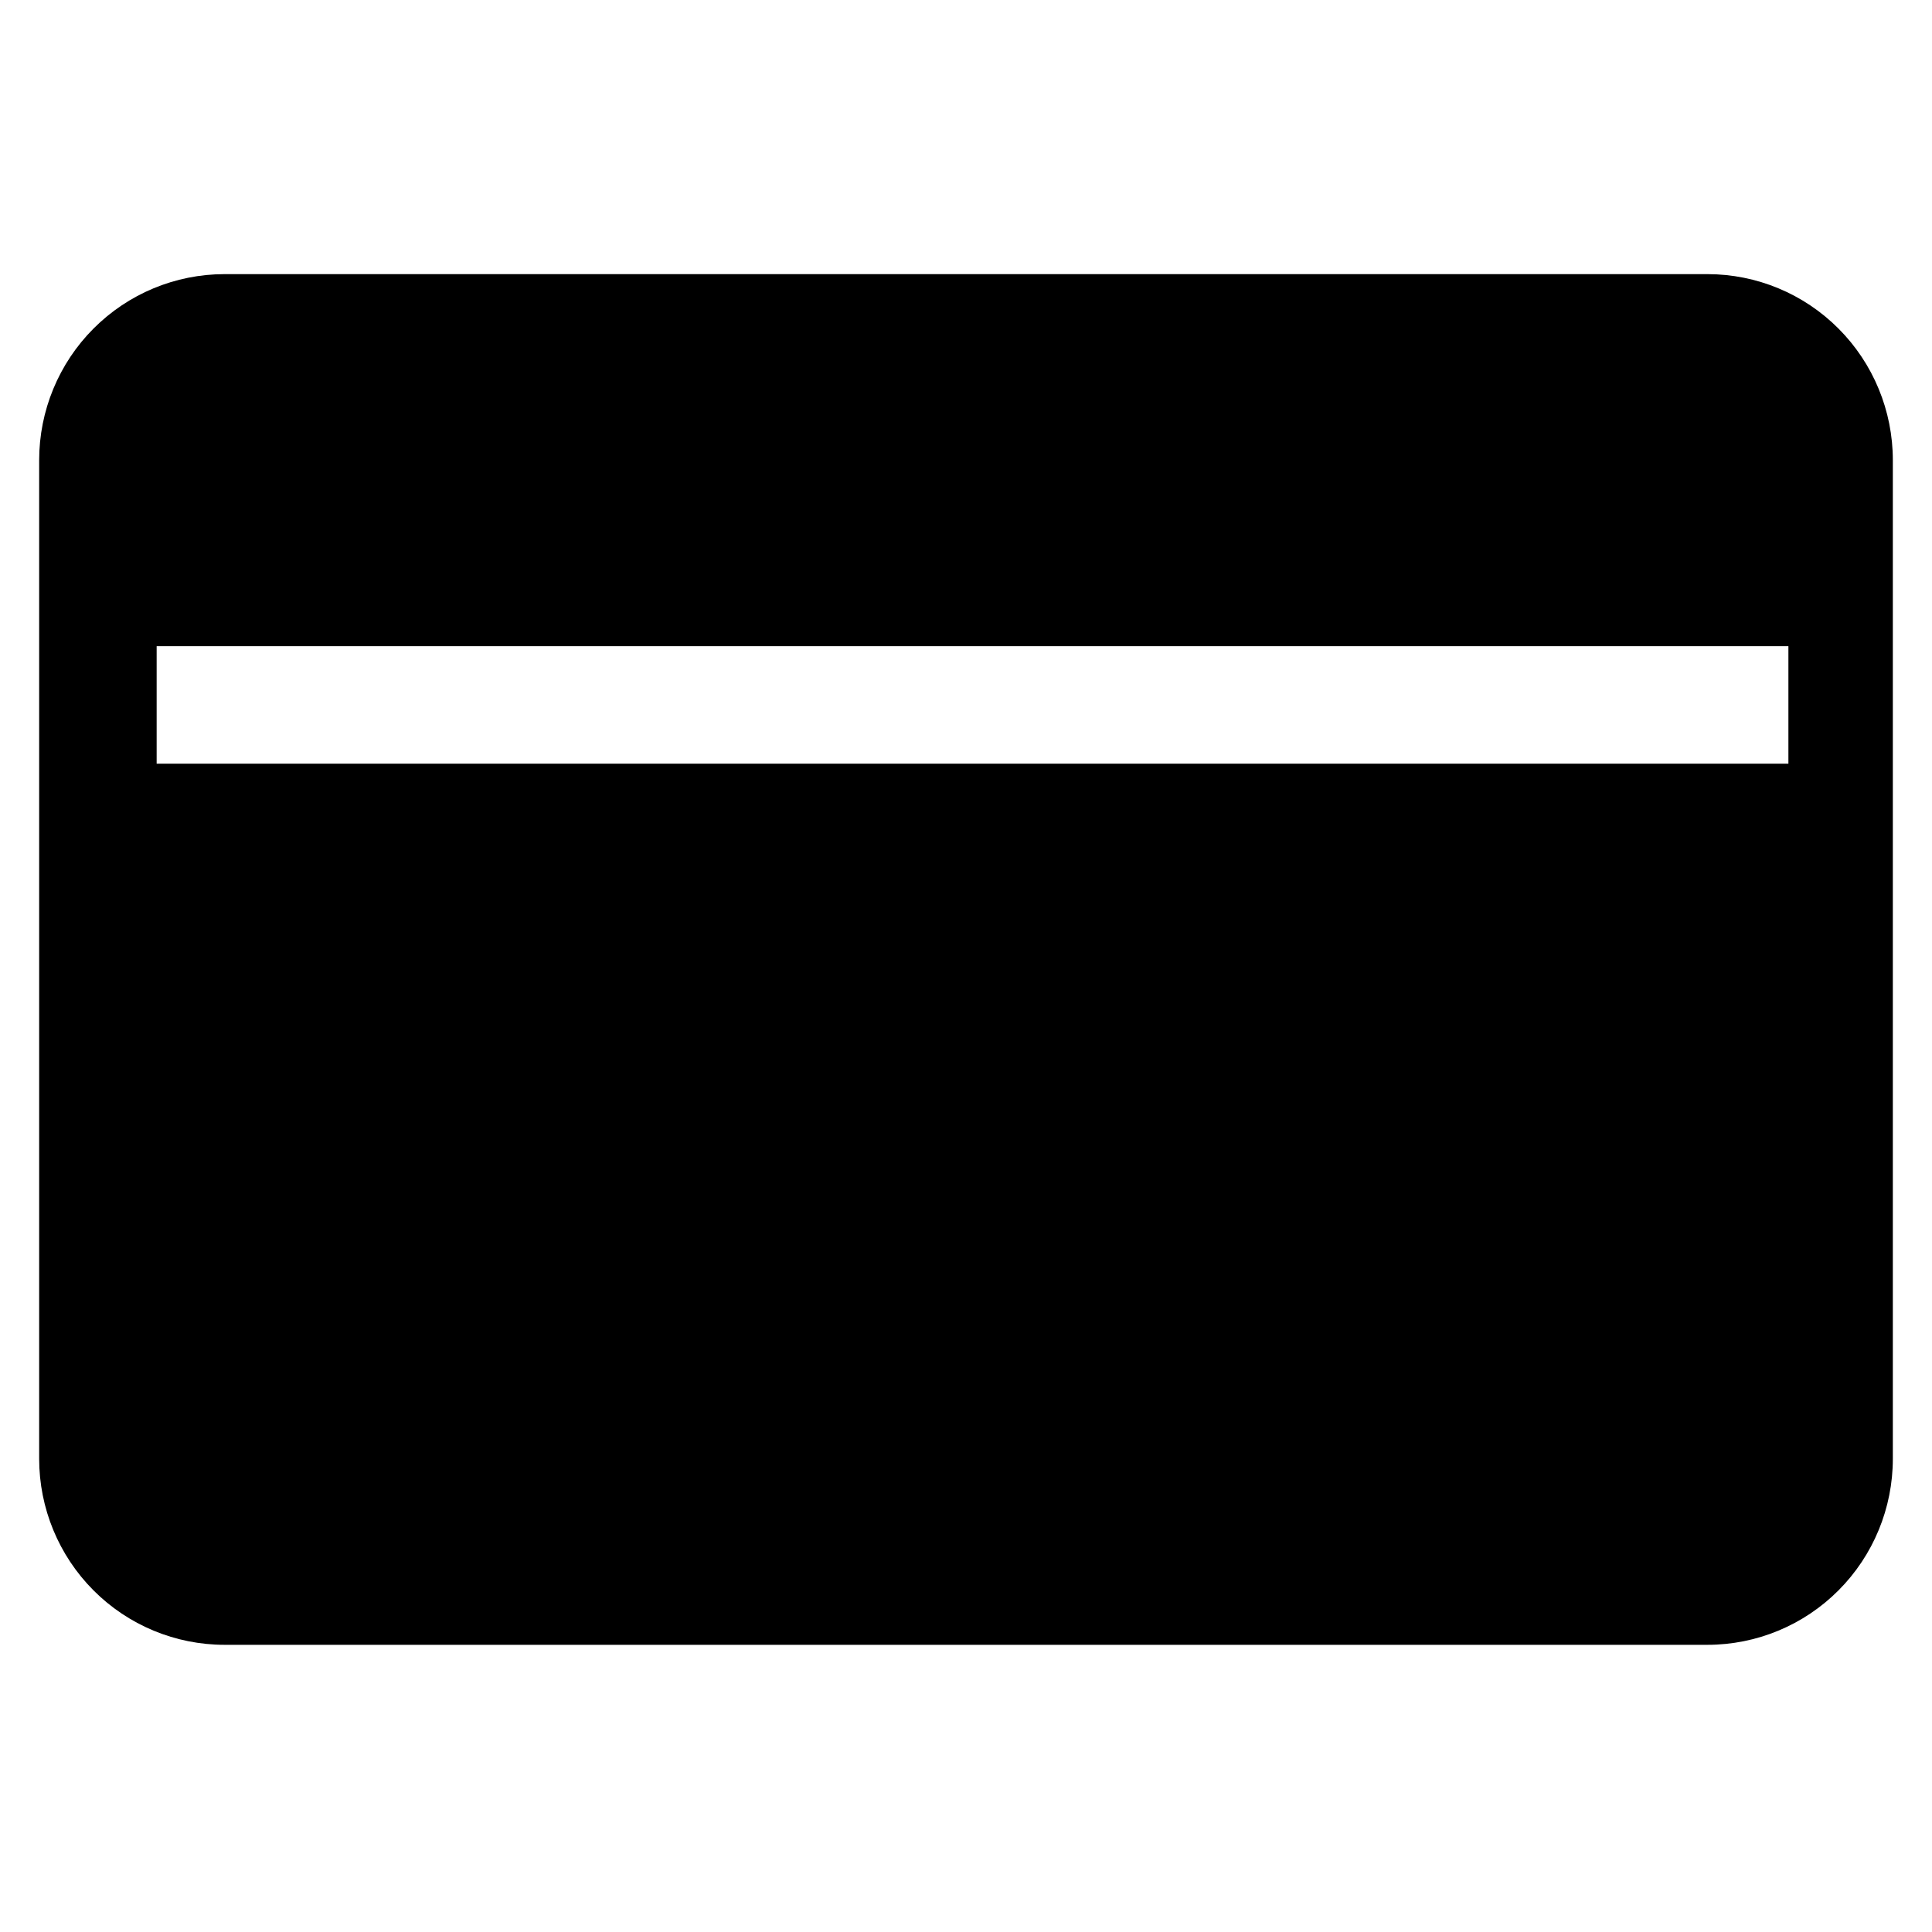 <svg width="148" height="148" viewBox="0 0 148 148" fill="none" xmlns="http://www.w3.org/2000/svg">
<path d="M130.8 21H17.2C13.434 21 9.822 22.501 7.159 25.174C4.496 27.846 3 31.471 3 35.25V111.75C3 115.529 4.496 119.154 7.159 121.826C9.822 124.499 13.434 126 17.2 126H130.8C134.566 126 138.178 124.499 140.841 121.826C143.504 119.154 145 115.529 145 111.75V35.25C145 31.471 143.504 27.846 140.841 25.174C138.178 22.501 134.566 21 130.8 21ZM137 58.5H12V49.5H137V58.5Z" fill="black"/>
</svg>
